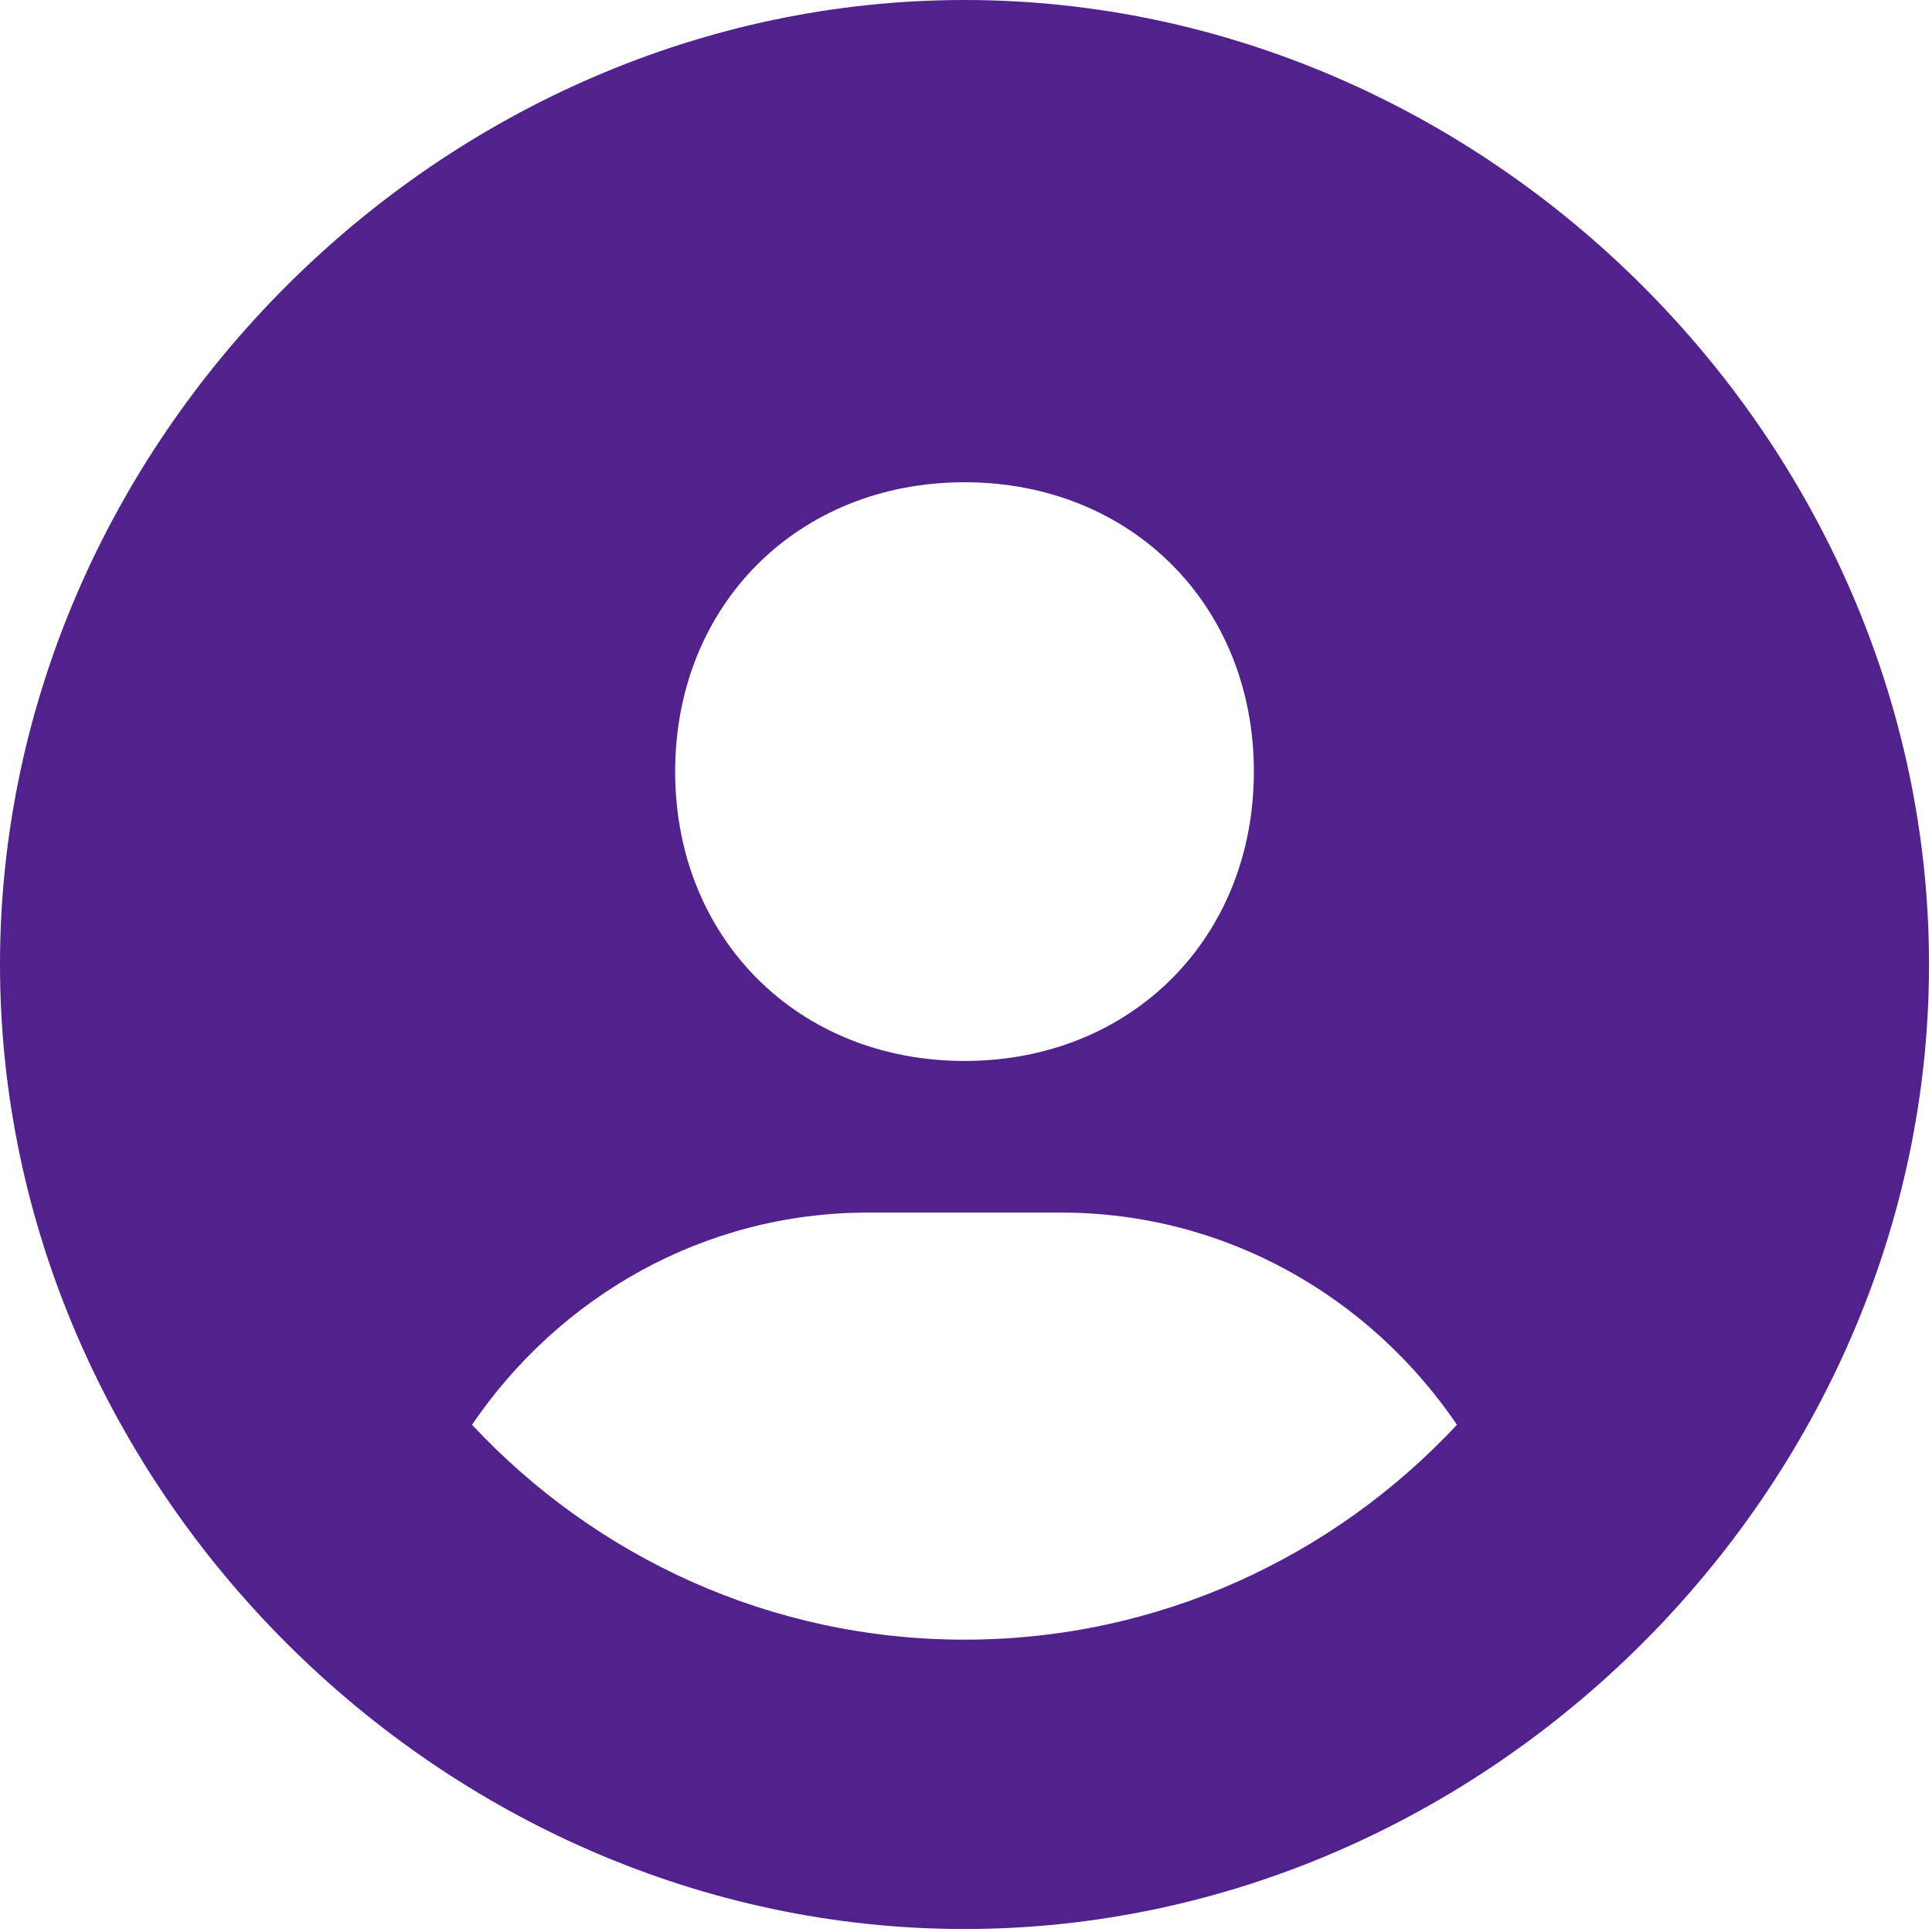 <svg width="304" height="304" viewBox="0 0 304 304" fill="none" xmlns="http://www.w3.org/2000/svg">
    <title>Pendiri Pondok Pesantren Tahfidz Al Ashr Al Madani</title>
<desc>pendiri pondok pesantren tahfidz al madani</desc>
<path d="M151.765 0C69.493 0 0 69.493 0 151.765C0 234.037 69.493 303.53 151.765 303.53C234.037 303.53 303.53 234.037 303.53 151.765C303.53 69.493 234.037 0 151.765 0ZM151.765 75.882C177.975 75.882 197.295 95.187 197.295 121.412C197.295 147.637 177.975 166.941 151.765 166.941C125.57 166.941 106.236 147.637 106.236 121.412C106.236 95.187 125.57 75.882 151.765 75.882ZM74.274 224.187C87.887 204.154 110.591 190.799 136.589 190.799H166.941C192.954 190.799 215.643 204.154 229.256 224.187C209.861 244.949 182.346 258.001 151.765 258.001C121.184 258.001 93.669 244.949 74.274 224.187Z" fill="#51218E"/>
</svg>
